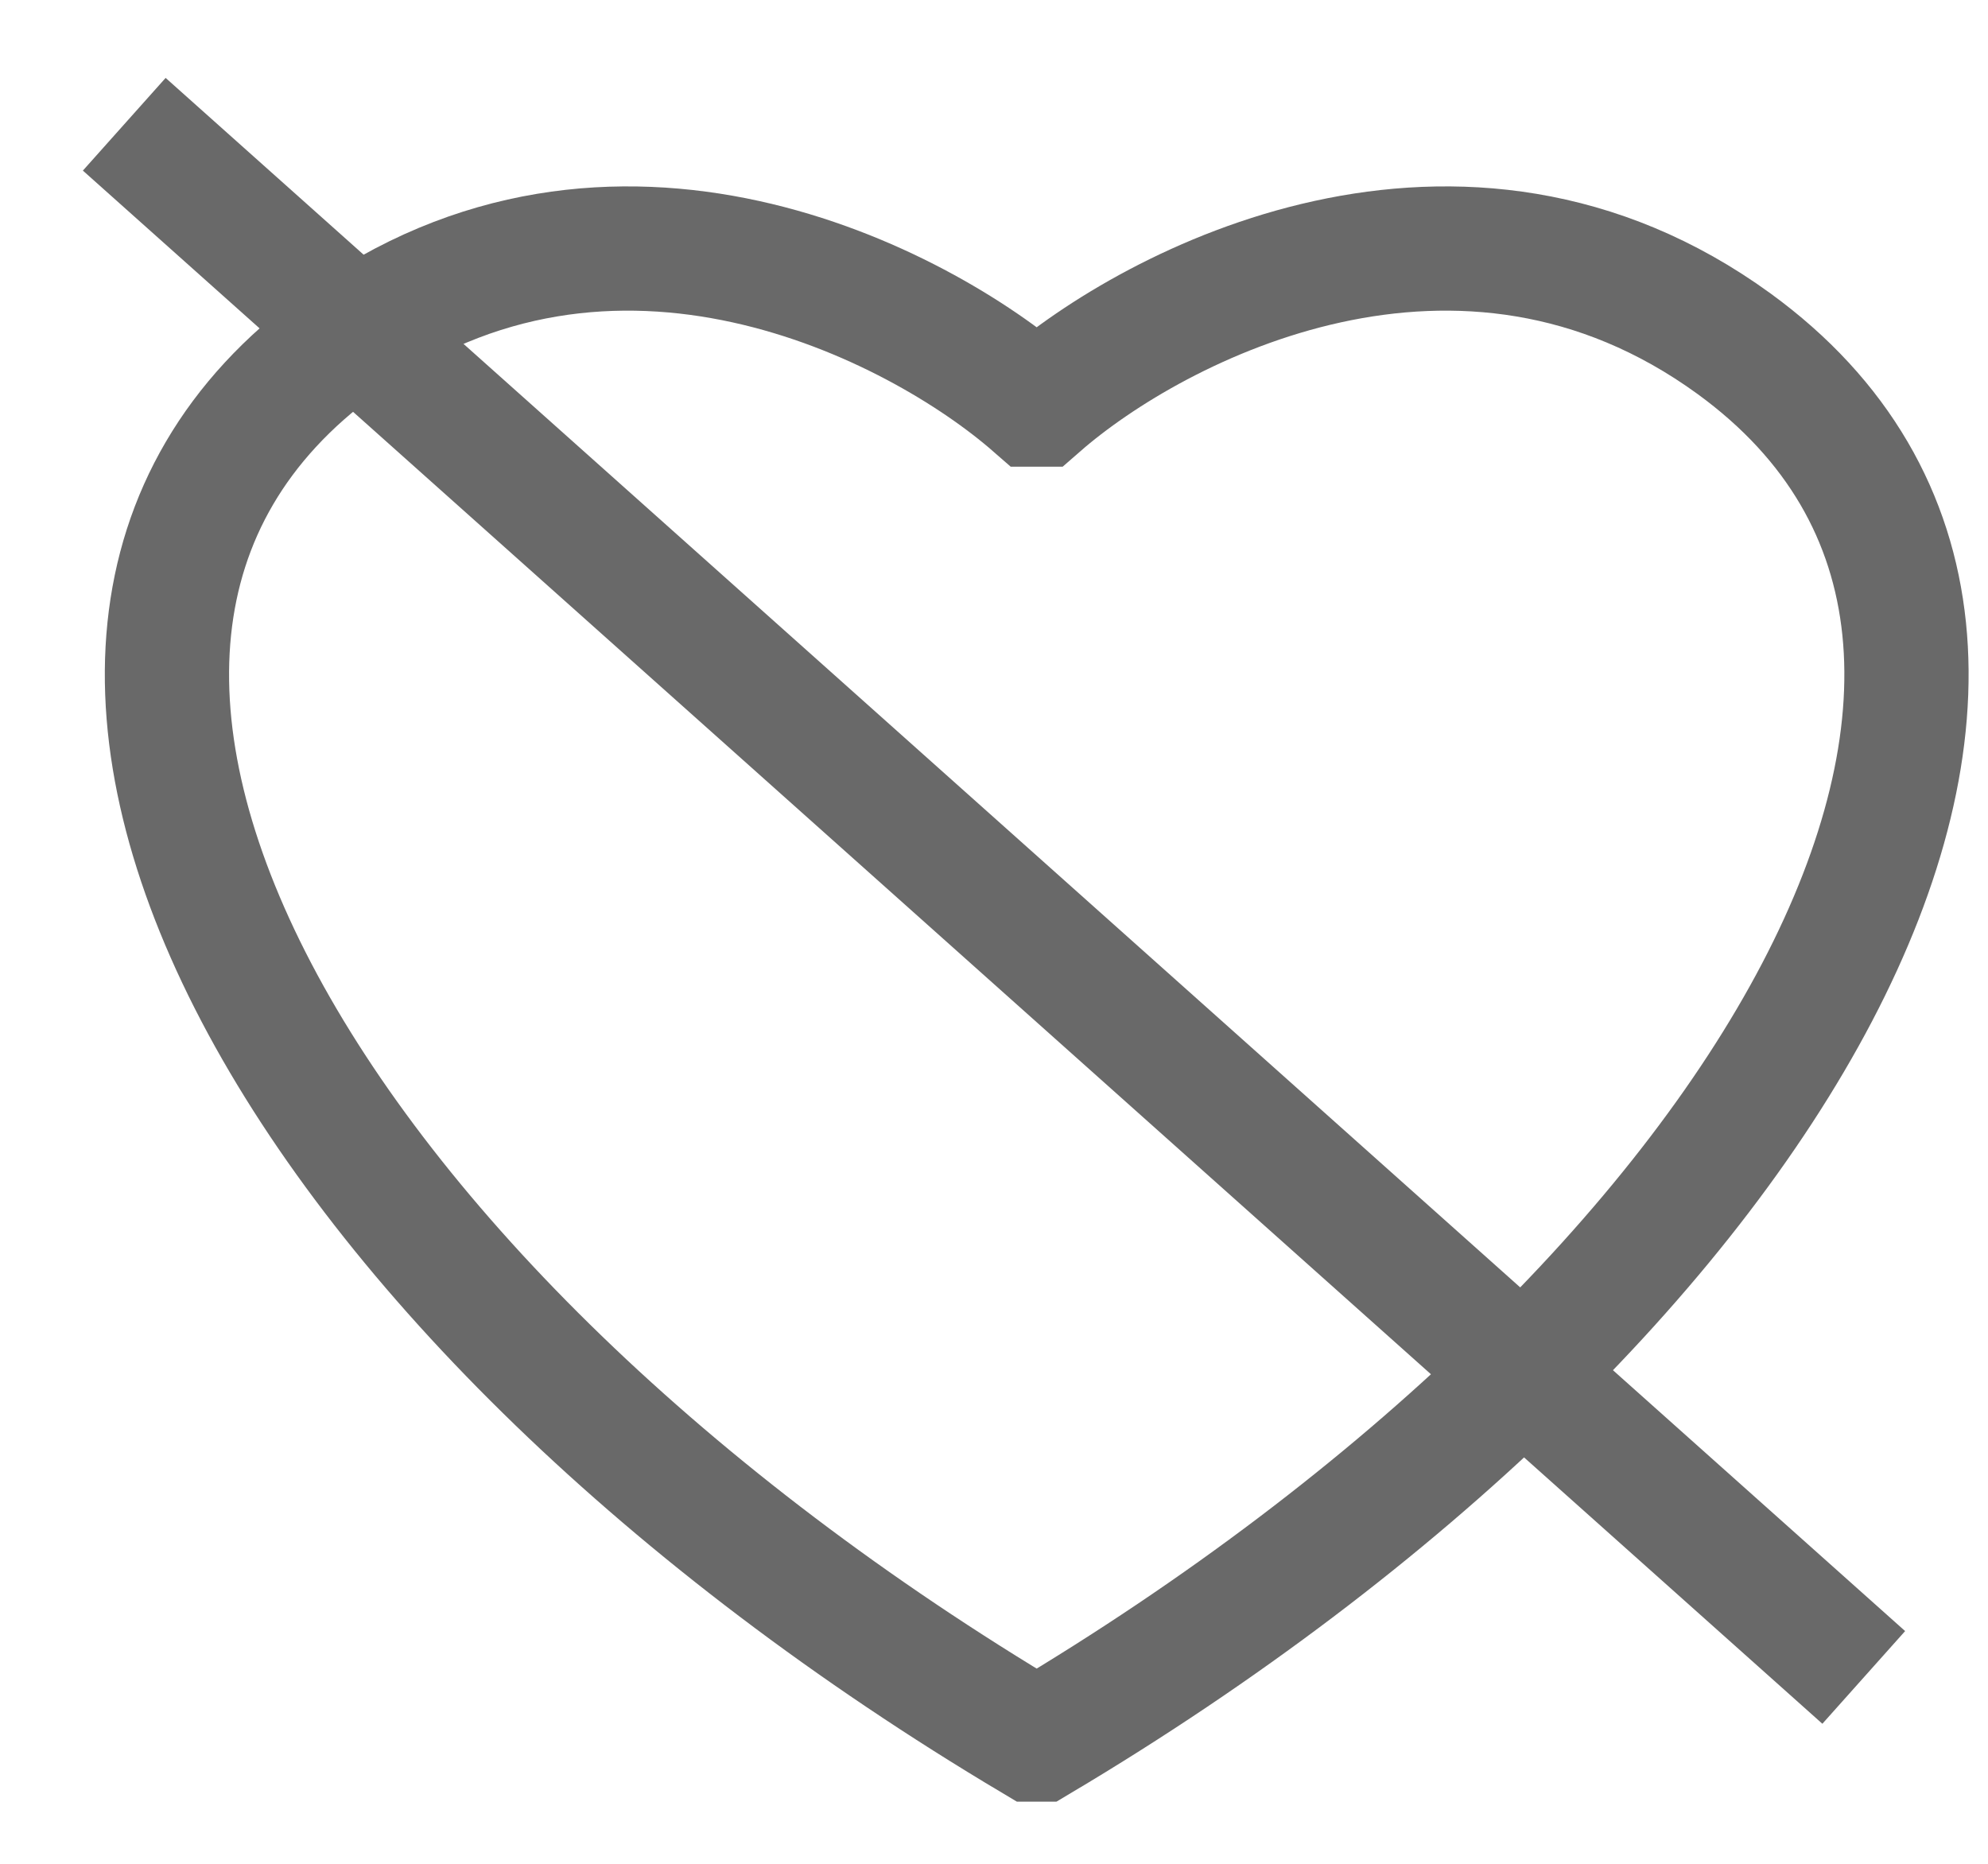 <svg width="16" height="15" viewBox="0 0 16 15" fill="none" xmlns="http://www.w3.org/2000/svg">
    <path d="M1 1L15 13.5" stroke="#696969"/>
    <path d="M8.344 3.256H8.365C9.297 2.442 11.756 1.166 13.957 2.767C17.311 5.209 14.246 10.5 8.365 14H8.344M8.344 3.256H8.322C7.39 2.442 4.931 1.166 2.731 2.767C-0.624 5.209 2.442 10.5 8.322 14H8.344"
          stroke="#696969"/>
</svg>
